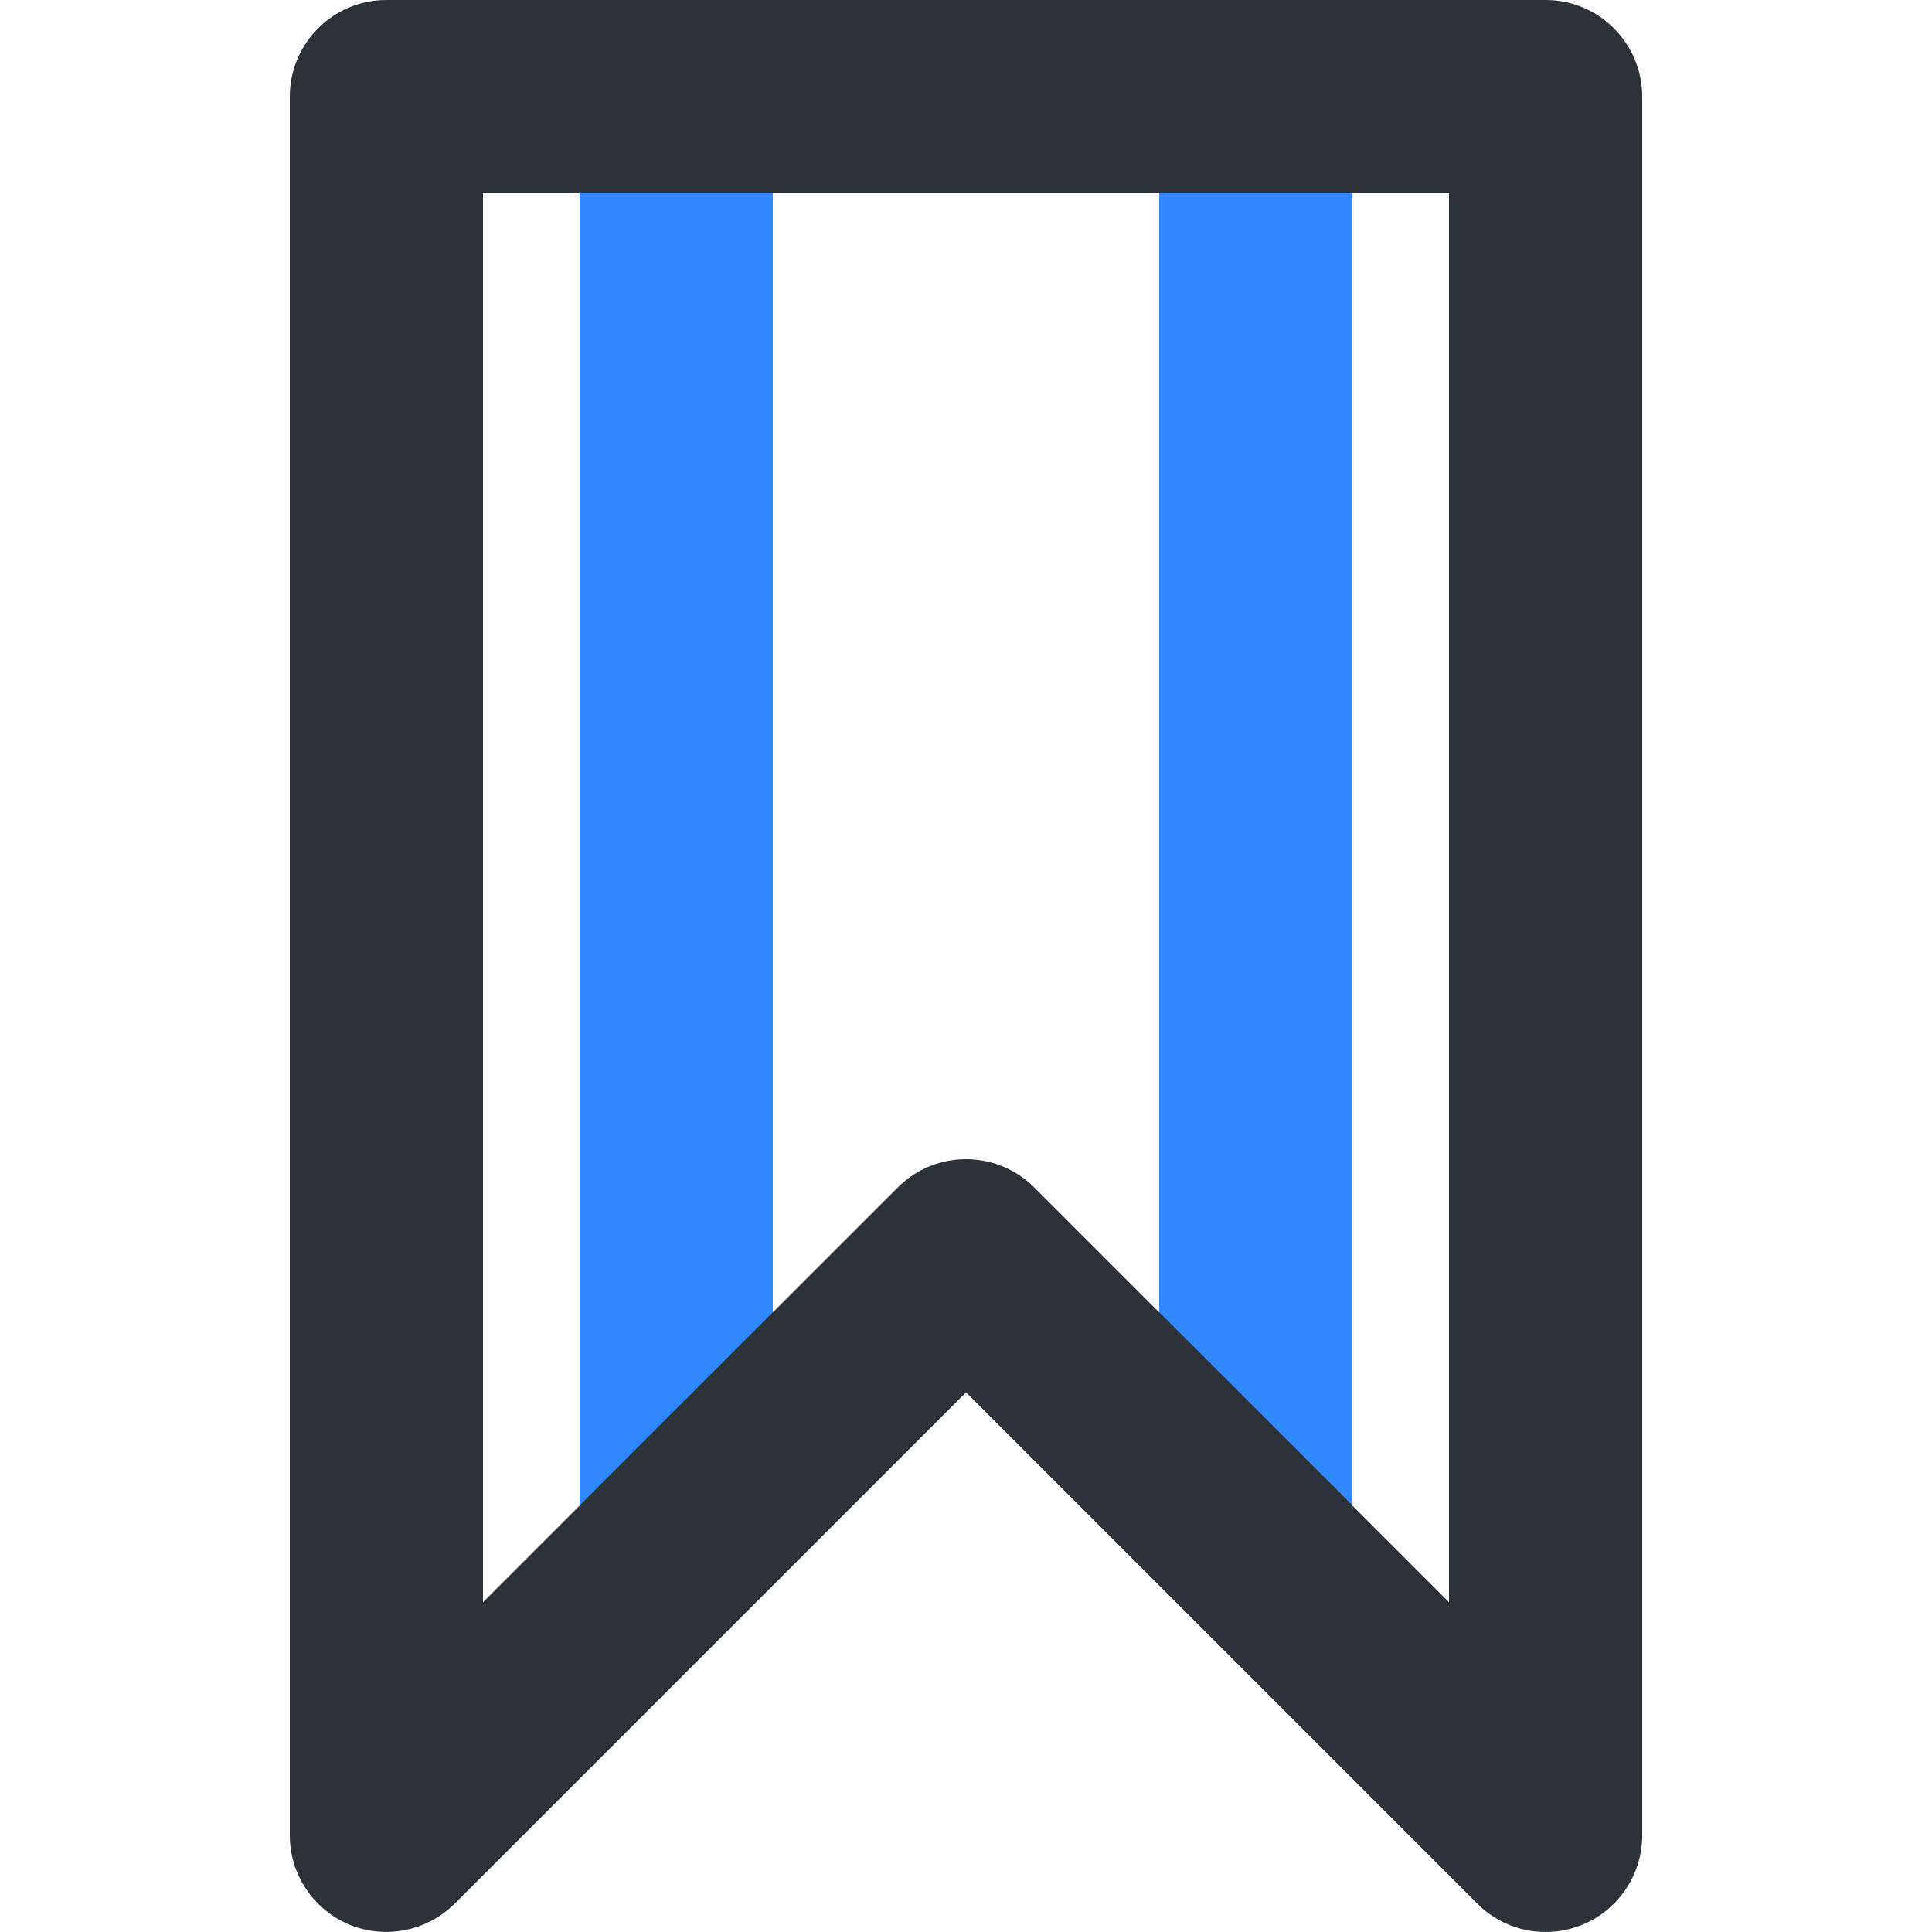 <!-- Generated by IcoMoon.io -->
<svg version="1.1" xmlns="http://www.w3.org/2000/svg" width="32" height="32" viewBox="0 0 32 32">
<title>quick-start</title>
<path fill="#2c3238" d="M24 26.538l-1.6-1.6v-21.738h1.6v23.338zM16 19.2c-0.41 0-0.819 0.157-1.131 0.469l-2.069 2.069v-18.538h6.4v18.538l-2.069-2.069c-0.312-0.312-0.722-0.469-1.131-0.469zM8 3.2h1.6v21.738l-1.6 1.6v-23.338zM25.6 0h-19.2c-0.883 0-1.6 0.717-1.6 1.6v28.8c0 0.646 0.39 1.23 0.987 1.478 0.598 0.246 1.285 0.109 1.744-0.347l8.469-8.469 8.469 8.469c0.306 0.307 0.715 0.469 1.131 0.469 0.206 0 0.414-0.040 0.613-0.122 0.597-0.248 0.987-0.832 0.987-1.478v-28.8c0-0.883-0.717-1.6-1.6-1.6z"></path>
<path fill="#38f" d="M19.2 3.2h3.2v21.732l-3.2-3.197v-18.535z"></path>
<path fill="#38f" d="M12.8 3.2h-3.2v21.732l3.2-3.197v-18.535z"></path>
</svg>
